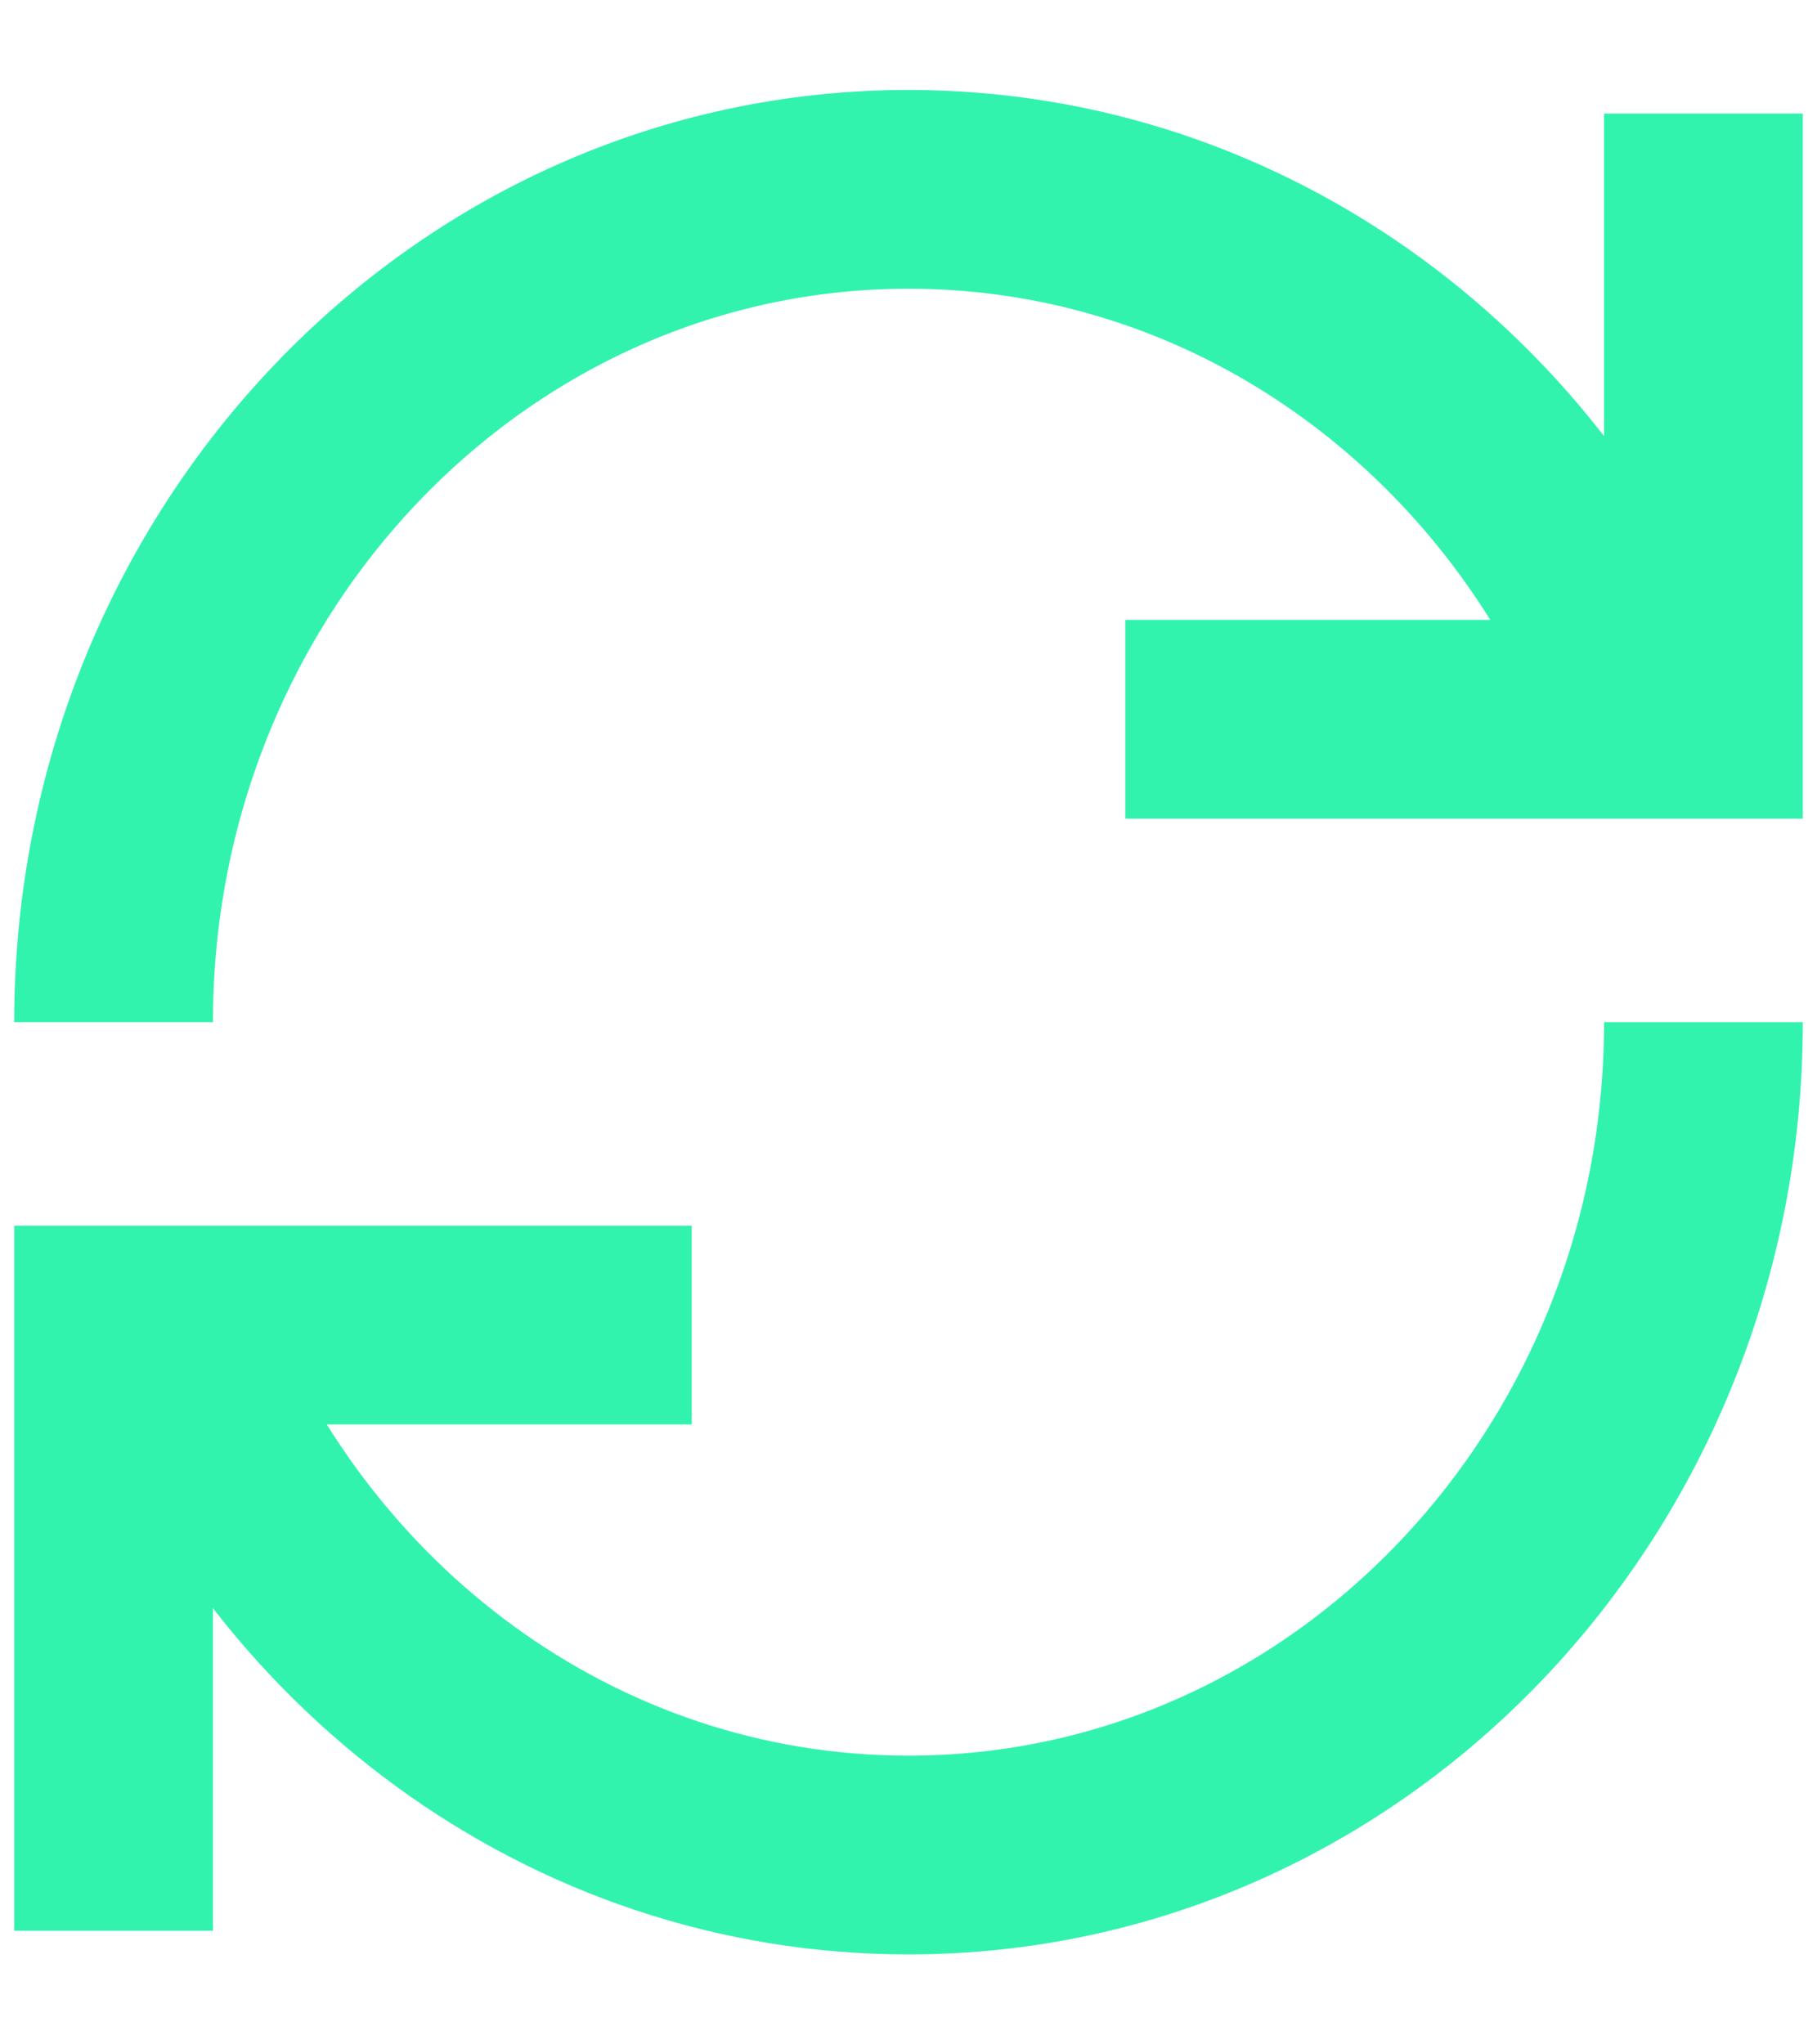 <svg width="16" height="18" viewBox="0 0 16 18" fill="none" xmlns="http://www.w3.org/2000/svg">
<path d="M1.477 11.668C2.497 14.399 5.033 16.333 8 16.333C11.866 16.333 15 13.05 15 9M14.523 6.332C13.504 3.601 10.967 1.667 8 1.667C4.134 1.667 1 4.95 1 9M6.091 11.667H1V17M15 1V6.333H9.909" stroke="#32F3AE" stroke-width="1.75"/>
</svg>
